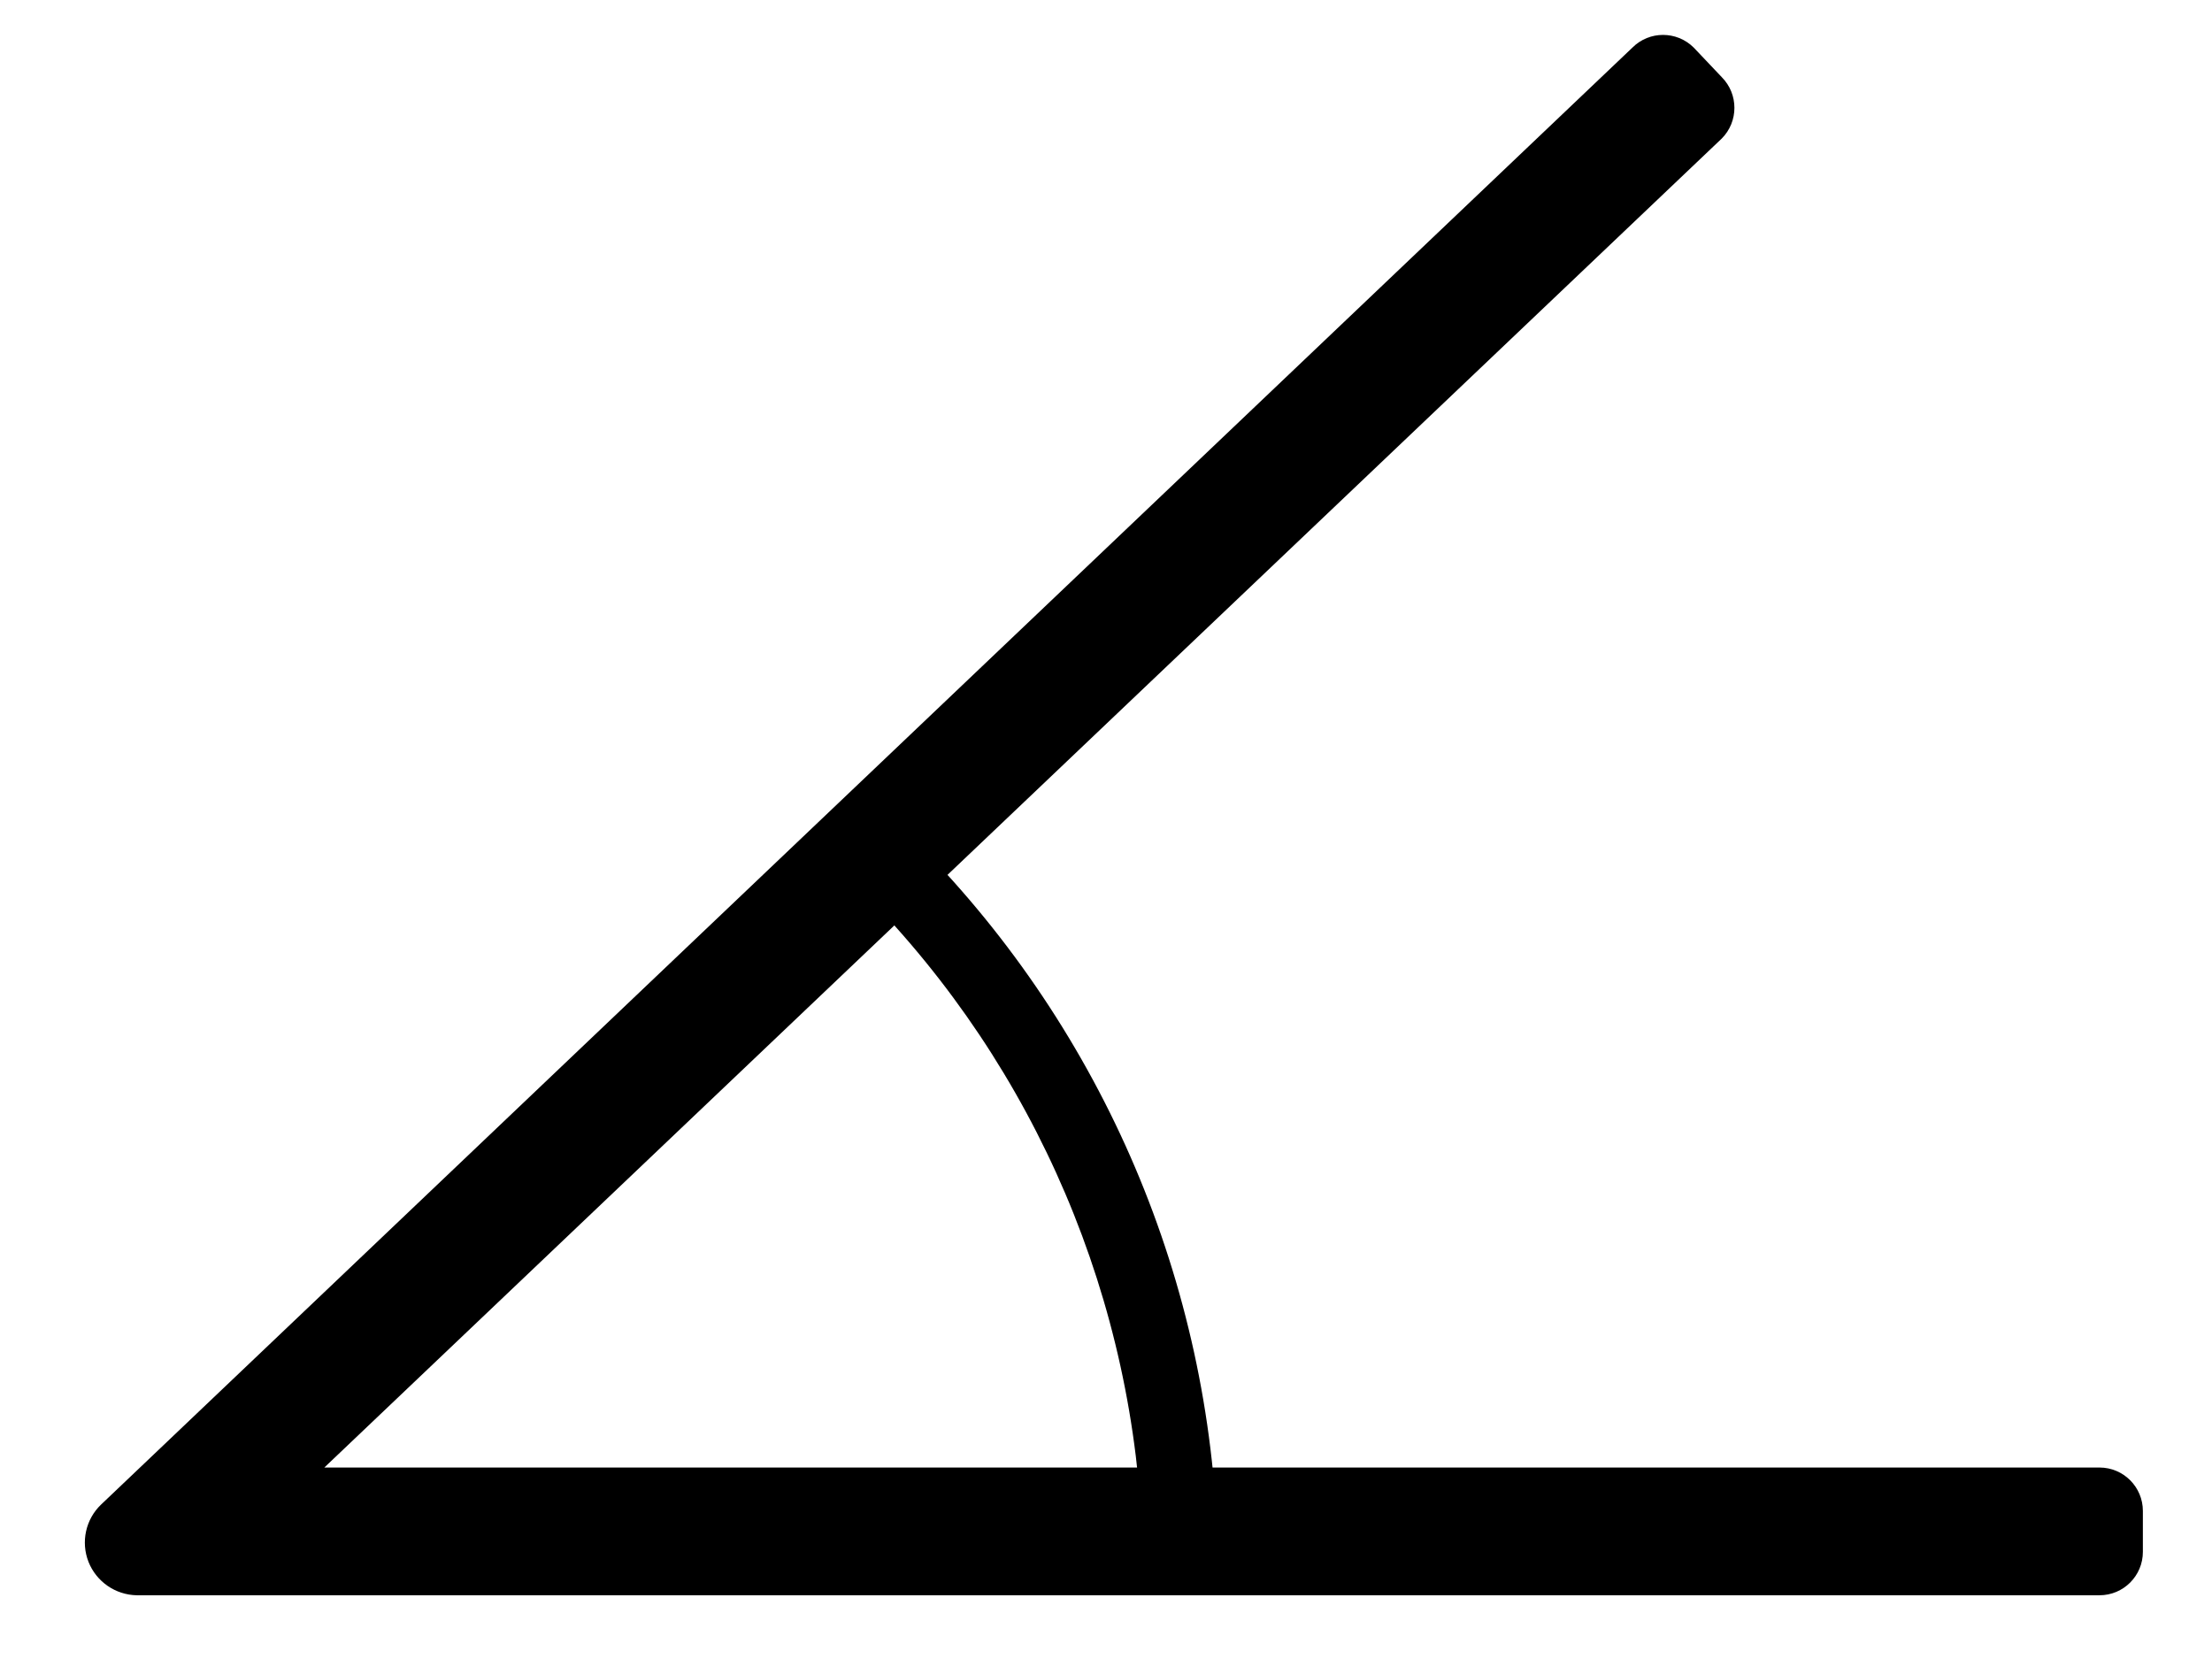 <svg xmlns="http://www.w3.org/2000/svg" width="16" height="12" viewBox="0 0 16 12" fill="currentColor">
  <path d="M8.265 11.19C8.215 9.416 7.496 7.726 6.251 6.462L6.648 6.111C7.985 7.468 8.757 9.283 8.808 11.188L8.265 11.19Z"/>
  <path d="M15.186 11.539H0.989C0.835 11.536 0.697 11.441 0.64 11.297C0.584 11.154 0.619 10.99 0.731 10.883L11.808 0.344C11.93 0.222 12.128 0.222 12.251 0.344L12.454 0.558C12.576 0.681 12.576 0.879 12.454 1.002L2.346 10.615H15.186C15.36 10.615 15.5 10.756 15.5 10.929V11.225C15.5 11.398 15.36 11.539 15.186 11.539Z"/>
</svg>
